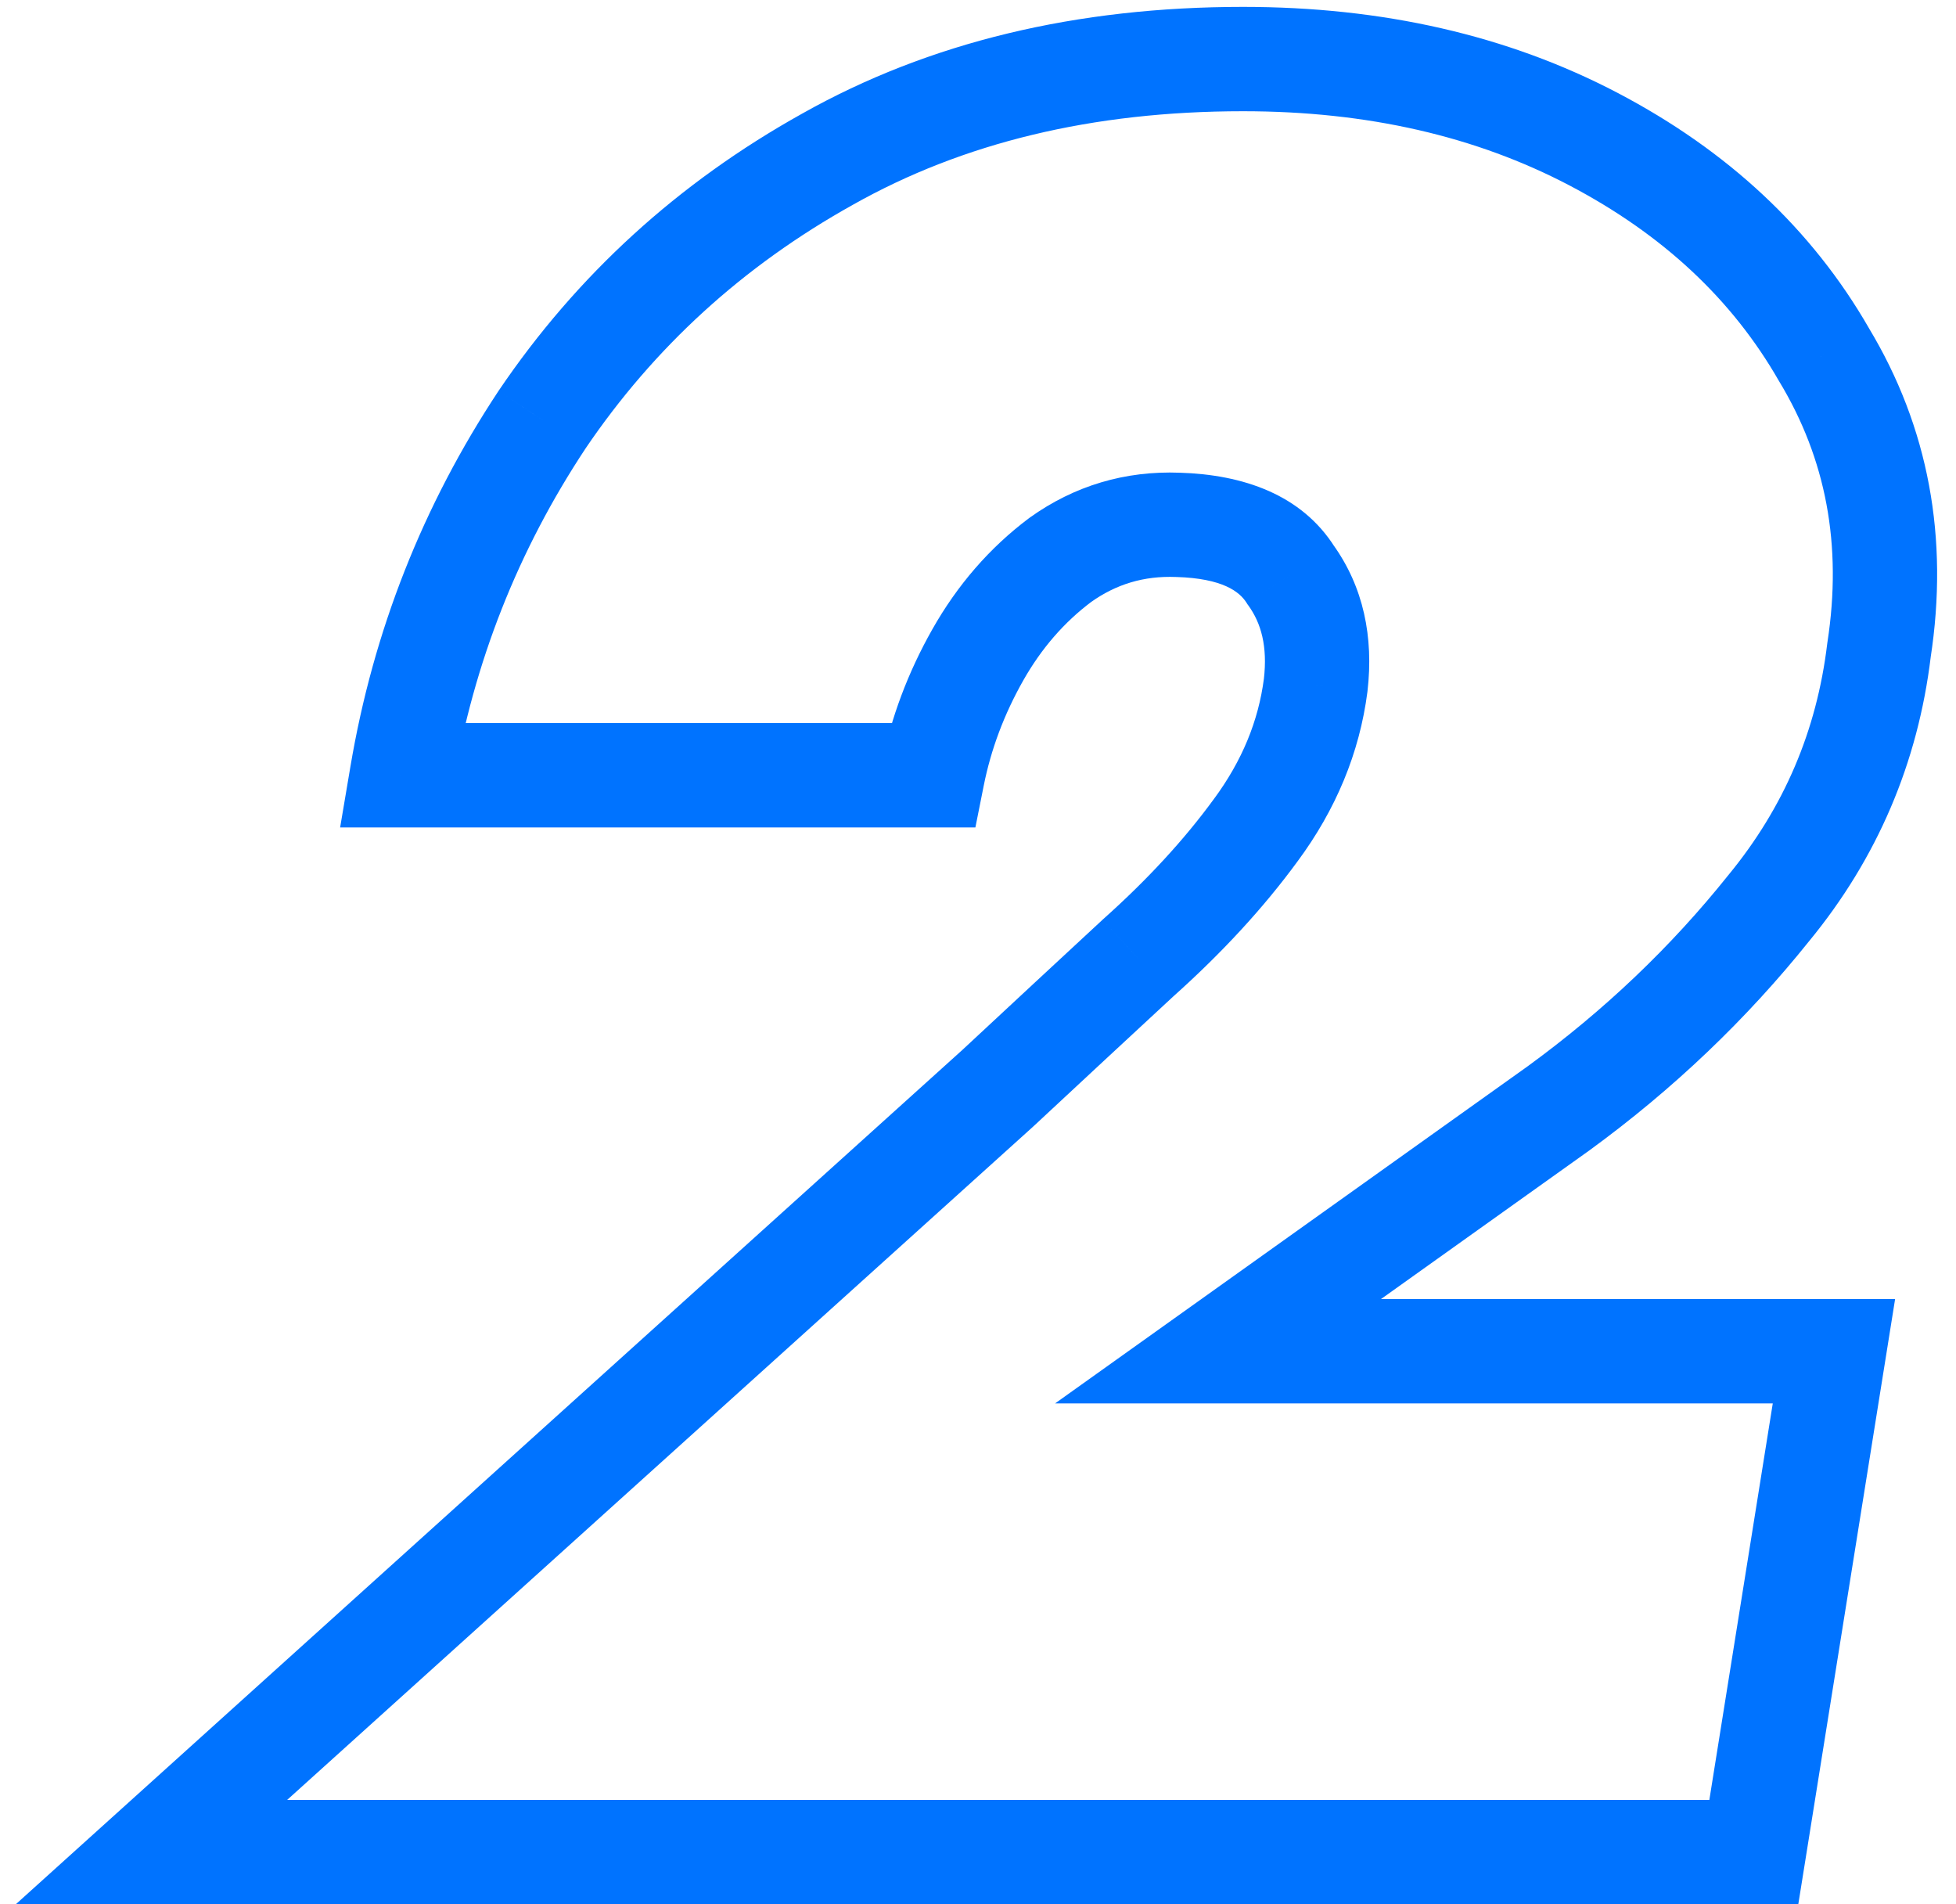 <svg width="75" height="73" viewBox="0 0 75 73" fill="none" xmlns="http://www.w3.org/2000/svg">
<path d="M5.808 71L4.468 69.515L0.606 73H5.808V71ZM38.256 41.72L39.596 43.205L39.607 43.194L39.619 43.184L38.256 41.72ZM43.632 36.728L42.3 35.236L42.286 35.248L42.273 35.261L43.632 36.728ZM48.144 31.832L46.537 30.642L46.529 30.652L48.144 31.832ZM50.448 26.264L52.432 26.52L52.433 26.507L52.435 26.493L50.448 26.264ZM49.488 22.04L47.797 23.108L47.83 23.161L47.867 23.211L49.488 22.04ZM45.168 20.12L45.091 22.119L45.099 22.119L45.107 22.119L45.168 20.12ZM40.656 21.464L39.493 19.837L39.475 19.85L39.456 19.864L40.656 21.464ZM37.488 25.112L35.747 24.128L35.747 24.128L37.488 25.112ZM35.76 29.72V31.72H37.4L37.721 30.112L35.76 29.72ZM15.408 29.72L13.436 29.387L13.042 31.72H15.408V29.72ZM20.784 16.088L19.128 14.967L19.122 14.976L19.116 14.985L20.784 16.088ZM31.728 6.104L32.701 7.851L32.71 7.846L31.728 6.104ZM61.104 5.336L60.175 7.107L60.175 7.107L61.104 5.336ZM69.936 13.592L68.201 14.588L68.213 14.607L68.224 14.626L69.936 13.592ZM72.048 24.92L70.071 24.616L70.066 24.648L70.062 24.68L72.048 24.92ZM67.824 34.808L66.279 33.538L66.271 33.548L66.262 33.559L67.824 34.808ZM59.76 42.488L60.921 44.116L60.93 44.11L60.938 44.104L59.76 42.488ZM46.704 51.8L45.543 50.172L40.456 53.8H46.704V51.8ZM70.32 51.8L72.295 52.116L72.665 49.8H70.32V51.8ZM67.248 71V73H68.953L69.223 71.316L67.248 71ZM7.148 72.485L39.596 43.205L36.916 40.235L4.468 69.515L7.148 72.485ZM39.619 43.184C41.474 41.457 43.264 39.794 44.991 38.196L42.273 35.261C40.544 36.862 38.75 38.527 36.893 40.256L39.619 43.184ZM44.964 38.22C46.844 36.541 48.447 34.806 49.759 33.012L46.529 30.652C45.409 32.185 44.004 33.715 42.3 35.236L44.964 38.22ZM49.751 33.023C51.219 31.041 52.129 28.868 52.432 26.52L48.464 26.008C48.255 27.628 47.629 29.167 46.537 30.642L49.751 33.023ZM52.435 26.493C52.673 24.427 52.285 22.497 51.109 20.869L47.867 23.211C48.355 23.887 48.607 24.773 48.461 26.035L52.435 26.493ZM51.179 20.972C49.909 18.962 47.673 18.195 45.229 18.121L45.107 22.119C46.887 22.173 47.531 22.686 47.797 23.108L51.179 20.972ZM45.245 18.122C43.142 18.041 41.201 18.617 39.493 19.837L41.819 23.091C42.799 22.391 43.866 22.071 45.091 22.119L45.245 18.122ZM39.456 19.864C37.943 20.999 36.707 22.429 35.747 24.128L39.229 26.096C39.933 24.851 40.809 23.849 41.856 23.064L39.456 19.864ZM35.747 24.128C34.815 25.777 34.162 27.513 33.799 29.328L37.721 30.112C37.998 28.727 38.498 27.39 39.229 26.096L35.747 24.128ZM35.76 27.72H15.408V31.72H35.76V27.72ZM17.38 30.053C18.166 25.4 19.854 21.118 22.452 17.192L19.116 14.985C16.21 19.378 14.314 24.184 13.436 29.387L17.38 30.053ZM22.44 17.209C25.077 13.314 28.489 10.198 32.701 7.851L30.755 4.357C26.007 7.002 22.123 10.542 19.128 14.967L22.44 17.209ZM32.71 7.846C36.908 5.481 41.87 4.264 47.664 4.264V0.264C41.297 0.264 35.636 1.607 30.746 4.362L32.71 7.846ZM47.664 4.264C52.444 4.264 56.597 5.23 60.175 7.107L62.033 3.565C57.803 1.346 52.996 0.264 47.664 0.264V4.264ZM60.175 7.107C63.779 8.998 66.427 11.496 68.201 14.588L71.671 12.596C69.477 8.776 66.237 5.77 62.033 3.565L60.175 7.107ZM68.224 14.626C70.014 17.59 70.645 20.888 70.071 24.616L74.025 25.224C74.731 20.632 73.954 16.378 71.648 12.558L68.224 14.626ZM70.062 24.68C69.66 28.015 68.404 30.953 66.279 33.538L69.369 36.078C71.98 32.903 73.54 29.249 74.034 25.16L70.062 24.68ZM66.262 33.559C64.073 36.296 61.515 38.733 58.582 40.872L60.938 44.104C64.149 41.763 66.967 39.08 69.386 36.057L66.262 33.559ZM58.599 40.86L45.543 50.172L47.865 53.428L60.921 44.116L58.599 40.86ZM46.704 53.8H70.32V49.8H46.704V53.8ZM68.345 51.484L65.273 70.684L69.223 71.316L72.295 52.116L68.345 51.484ZM67.248 69H5.808V73H67.248V69Z" fill="#0073FF"/>
</svg>
